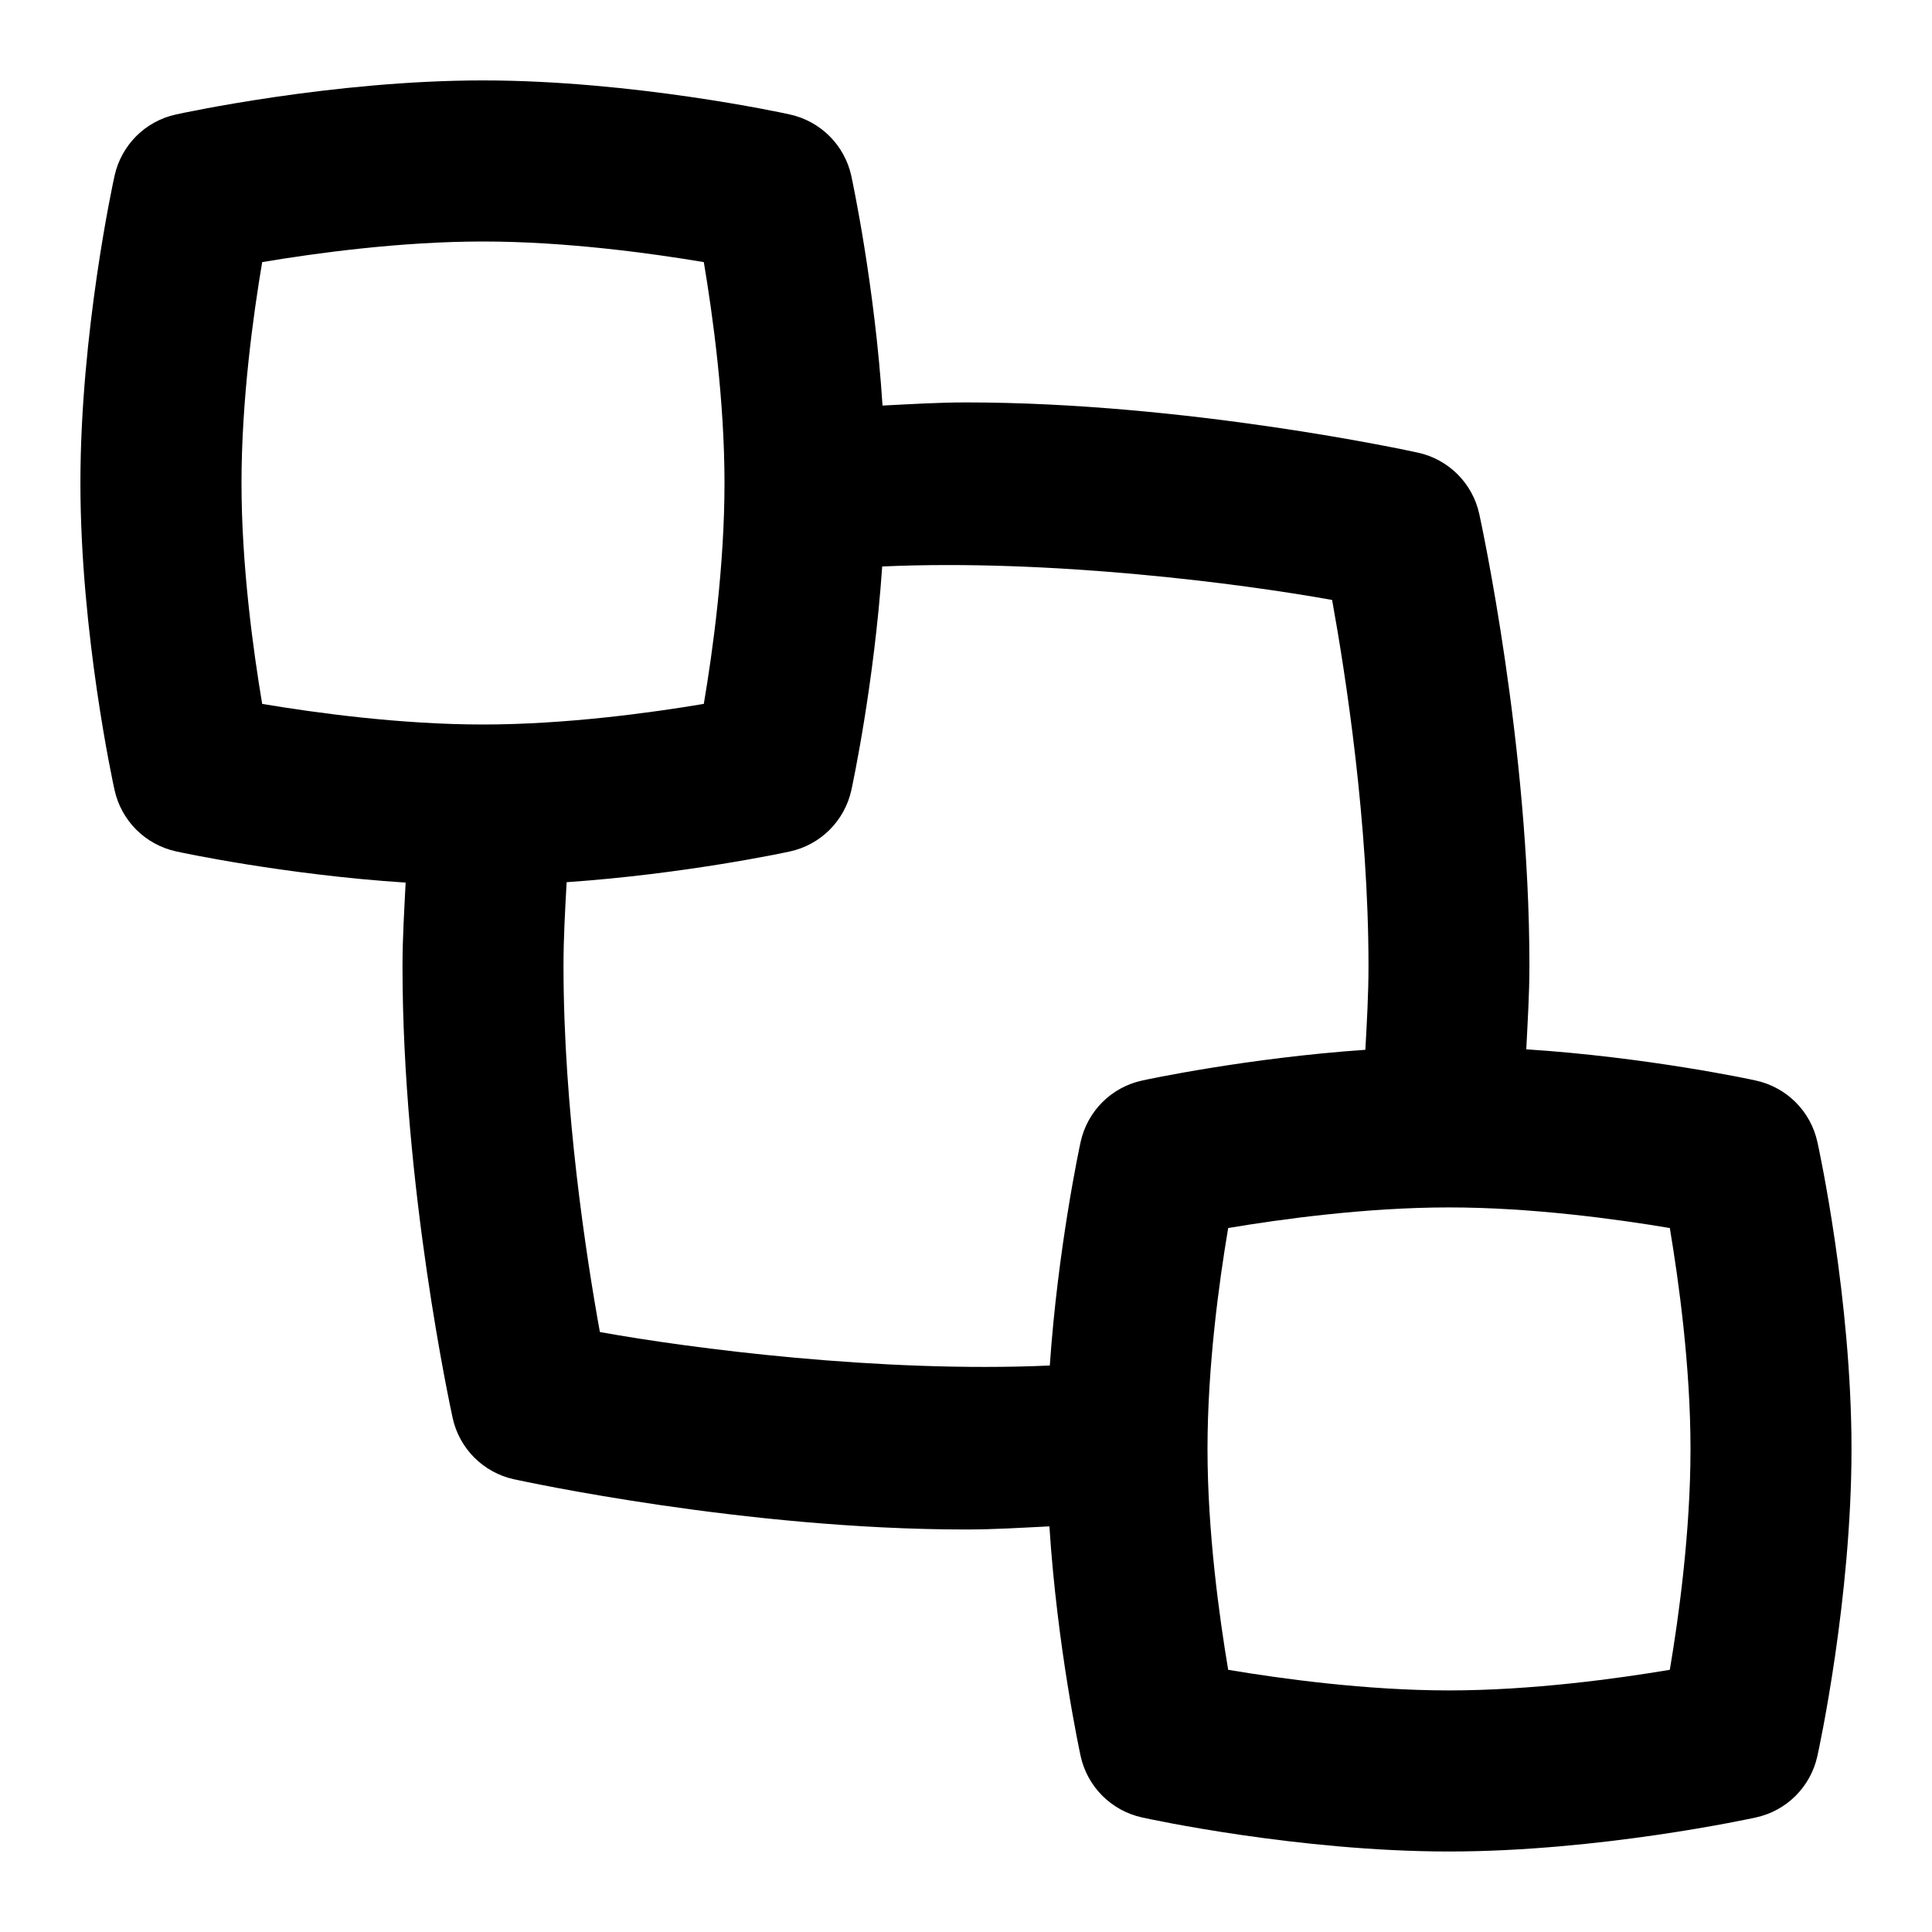 <svg id="Layer_1" viewBox="0 0 24 24" xmlns="http://www.w3.org/2000/svg" data-name="Layer 1"><path d="m22.576 14.185c-.084-.381-.381-.678-.763-.762-.065-.015-1.356-.291-2.853-.388.017-.344.039-.688.039-1.036 0-2.743-.598-5.498-.623-5.614-.083-.381-.381-.679-.762-.762-.116-.025-2.871-.624-5.615-.624-.348 0-.691.022-1.036.039-.097-1.497-.374-2.788-.388-2.854-.084-.381-.381-.678-.763-.762-.078-.018-1.949-.423-3.813-.423s-3.735.406-3.813.423c-.382.083-.679.381-.763.762-.018.079-.424 1.95-.424 3.815s.406 3.736.424 3.815c.084.381.381.678.763.762.065.015 1.356.291 2.853.388-.017.344-.039.688-.039 1.036 0 2.743.598 5.498.623 5.614.083.381.381.679.762.762.116.025 2.871.624 5.615.624.348 0 .691-.022 1.036-.039.097 1.497.374 2.788.388 2.854.084.381.381.678.763.762.078.018 1.949.423 3.813.423s3.735-.406 3.813-.423c.382-.083.679-.381.763-.762.018-.079.424-1.95.424-3.815s-.406-3.736-.424-3.815zm-19.576-8.185c0-1.028.146-2.089.257-2.744.654-.11 1.715-.256 2.743-.256s2.089.146 2.743.256c.11.654.257 1.715.257 2.744s-.146 2.089-.257 2.744c-.654.11-1.715.256-2.743.256s-2.089-.146-2.743-.256c-.11-.654-.257-1.715-.257-2.744zm4.452 10.547c-.17-.938-.452-2.768-.452-4.547 0-.35.02-.696.039-1.041 1.463-.101 2.711-.368 2.774-.382.382-.083.679-.381.763-.762.014-.064.282-1.314.383-2.778 2.106-.095 4.465.213 5.589.416.17.938.452 2.768.452 4.547 0 .35-.02.696-.039 1.041-1.463.101-2.711.368-2.774.382-.382.083-.679.381-.763.762-.014.064-.282 1.314-.383 2.778-2.107.094-4.465-.213-5.589-.416zm13.291 4.196c-.654.11-1.715.256-2.743.256s-2.089-.146-2.743-.256c-.11-.654-.257-1.715-.257-2.744s.146-2.089.257-2.744c.654-.11 1.715-.256 2.743-.256s2.089.146 2.743.256c.11.654.257 1.715.257 2.744s-.146 2.089-.257 2.744z"/></svg>